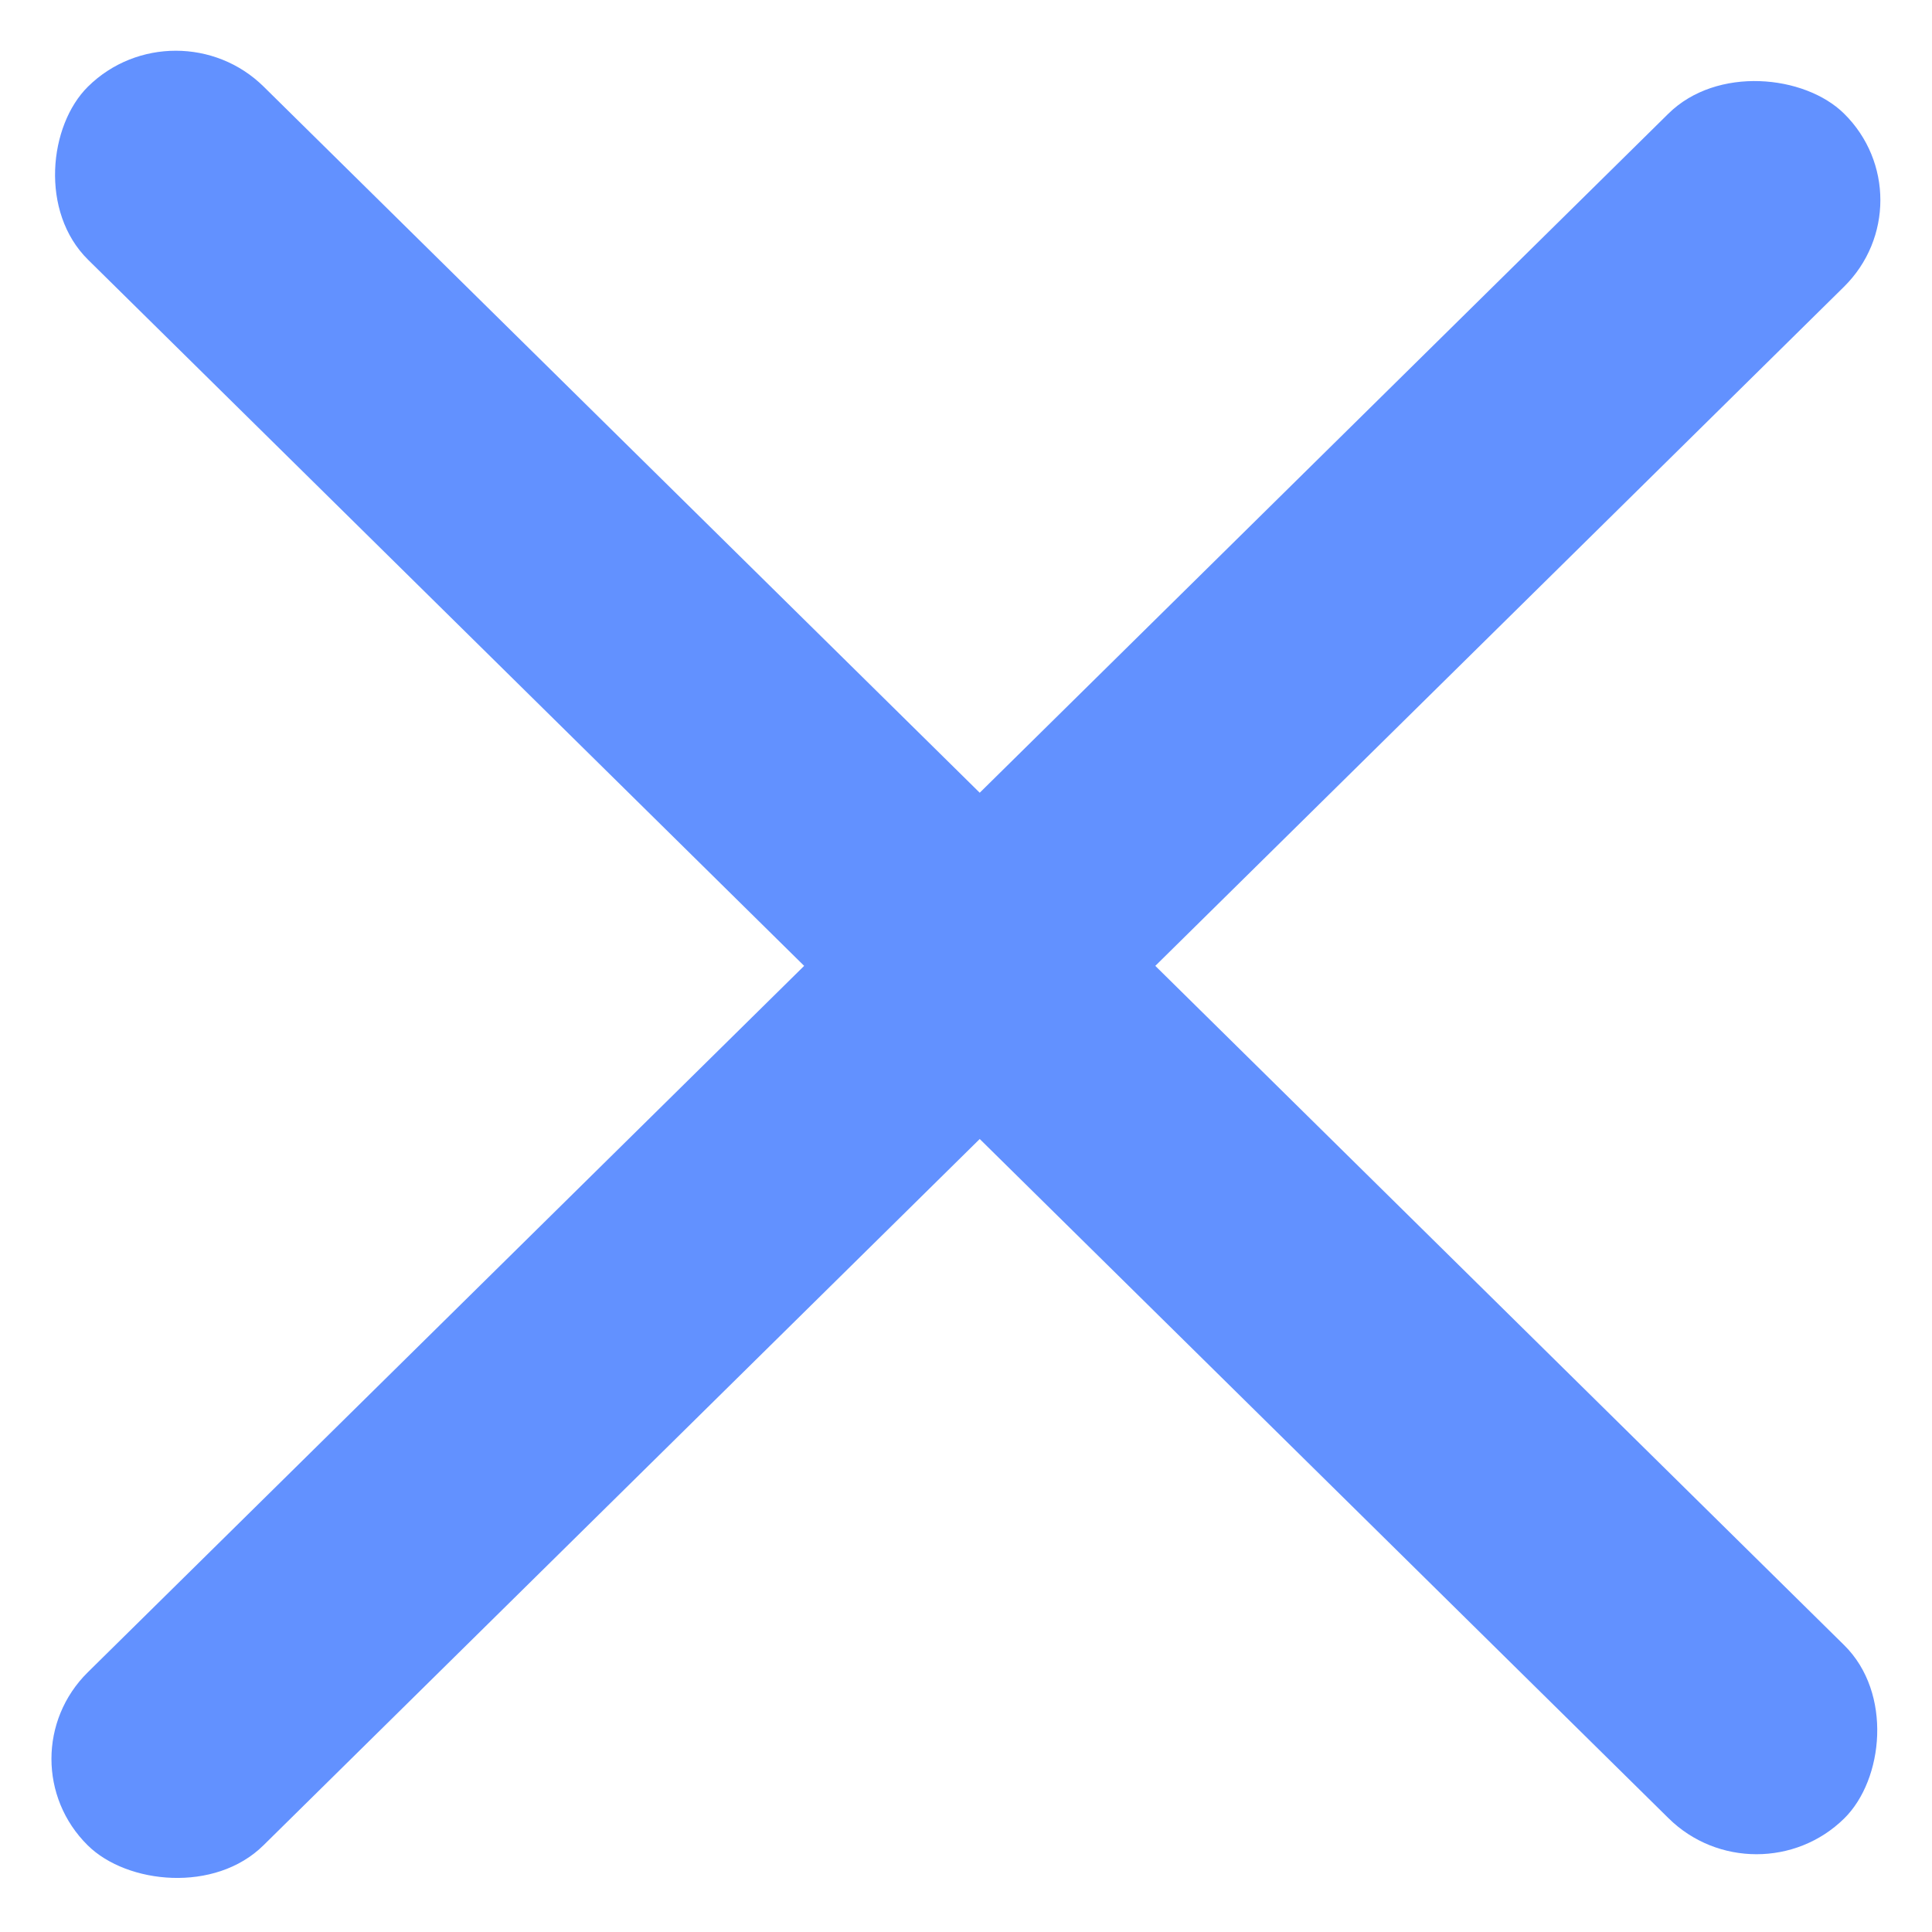 <svg width="8" height="8" viewBox="0 0 8 8" fill="none" xmlns="http://www.w3.org/2000/svg">
<g opacity="0.8">
<rect width="10.213" height="1.021" rx="0.511" transform="translate(0.728) scale(1.007 0.993) rotate(45)" fill="#3B75FF"/>
<rect width="10.213" height="1.021" rx="0.511" transform="translate(0 7.283) scale(1.007 0.993) rotate(-45)" fill="#3B75FF"/>
</g>
</svg>
